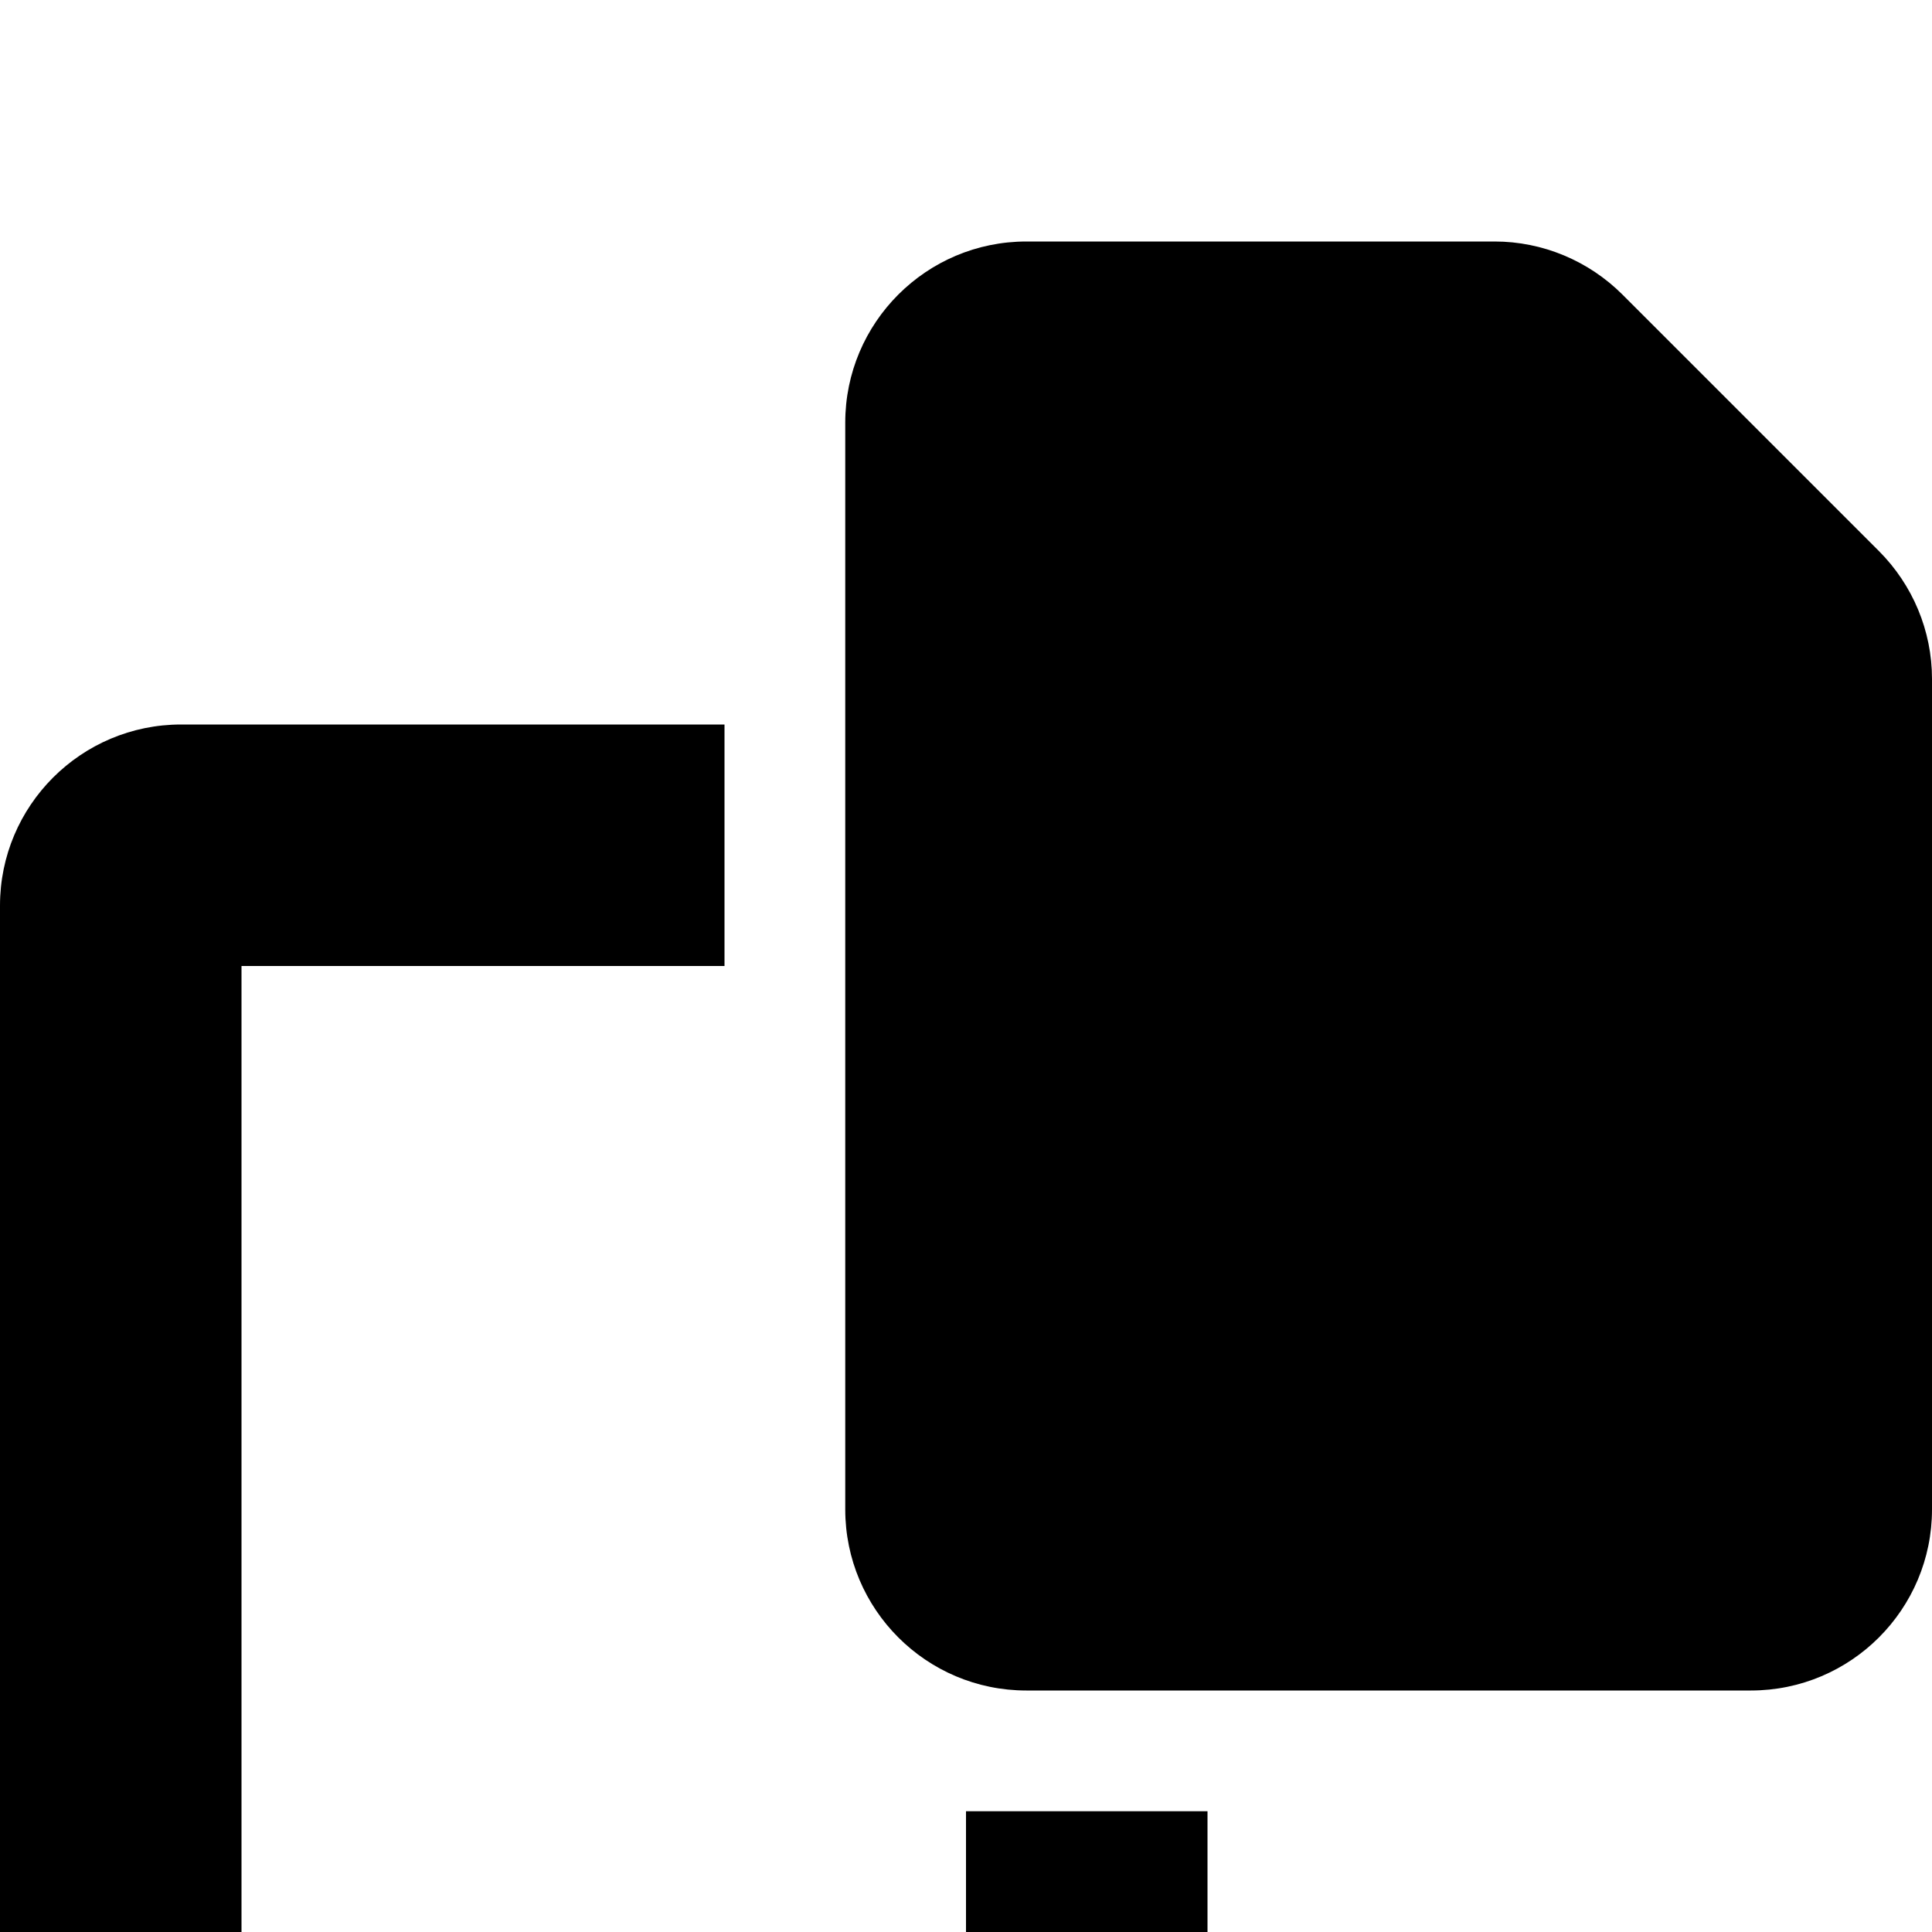 <?xml version="1.0" standalone="no"?><!DOCTYPE svg PUBLIC "-//W3C//DTD SVG 1.1//EN"
        "http://www.w3.org/Graphics/SVG/1.1/DTD/svg11.dtd"><svg viewBox="0 0 1024 1024" version="1.1" xmlns="http://www.w3.org/2000/svg" xmlns:xlink="http://www.w3.org/1999/xlink"><path transform="scale(1, -1) translate(0, -1024)" d="M544 896h248.2C817.6 896 842 885.8 860 867.8L995.8 732c18-18 28.2-42.4 28.2-67.8V224c0-53-43-96-96-96H544c-53 0-96 43-96 96V800c0 53 43 96 96 96zM96 640h288v-128H128v-512h384v64h128v-96c0-53-43-96-96-96H96c-53 0-96 43-96 96V544c0 53 43 96 96 96z"/></svg>